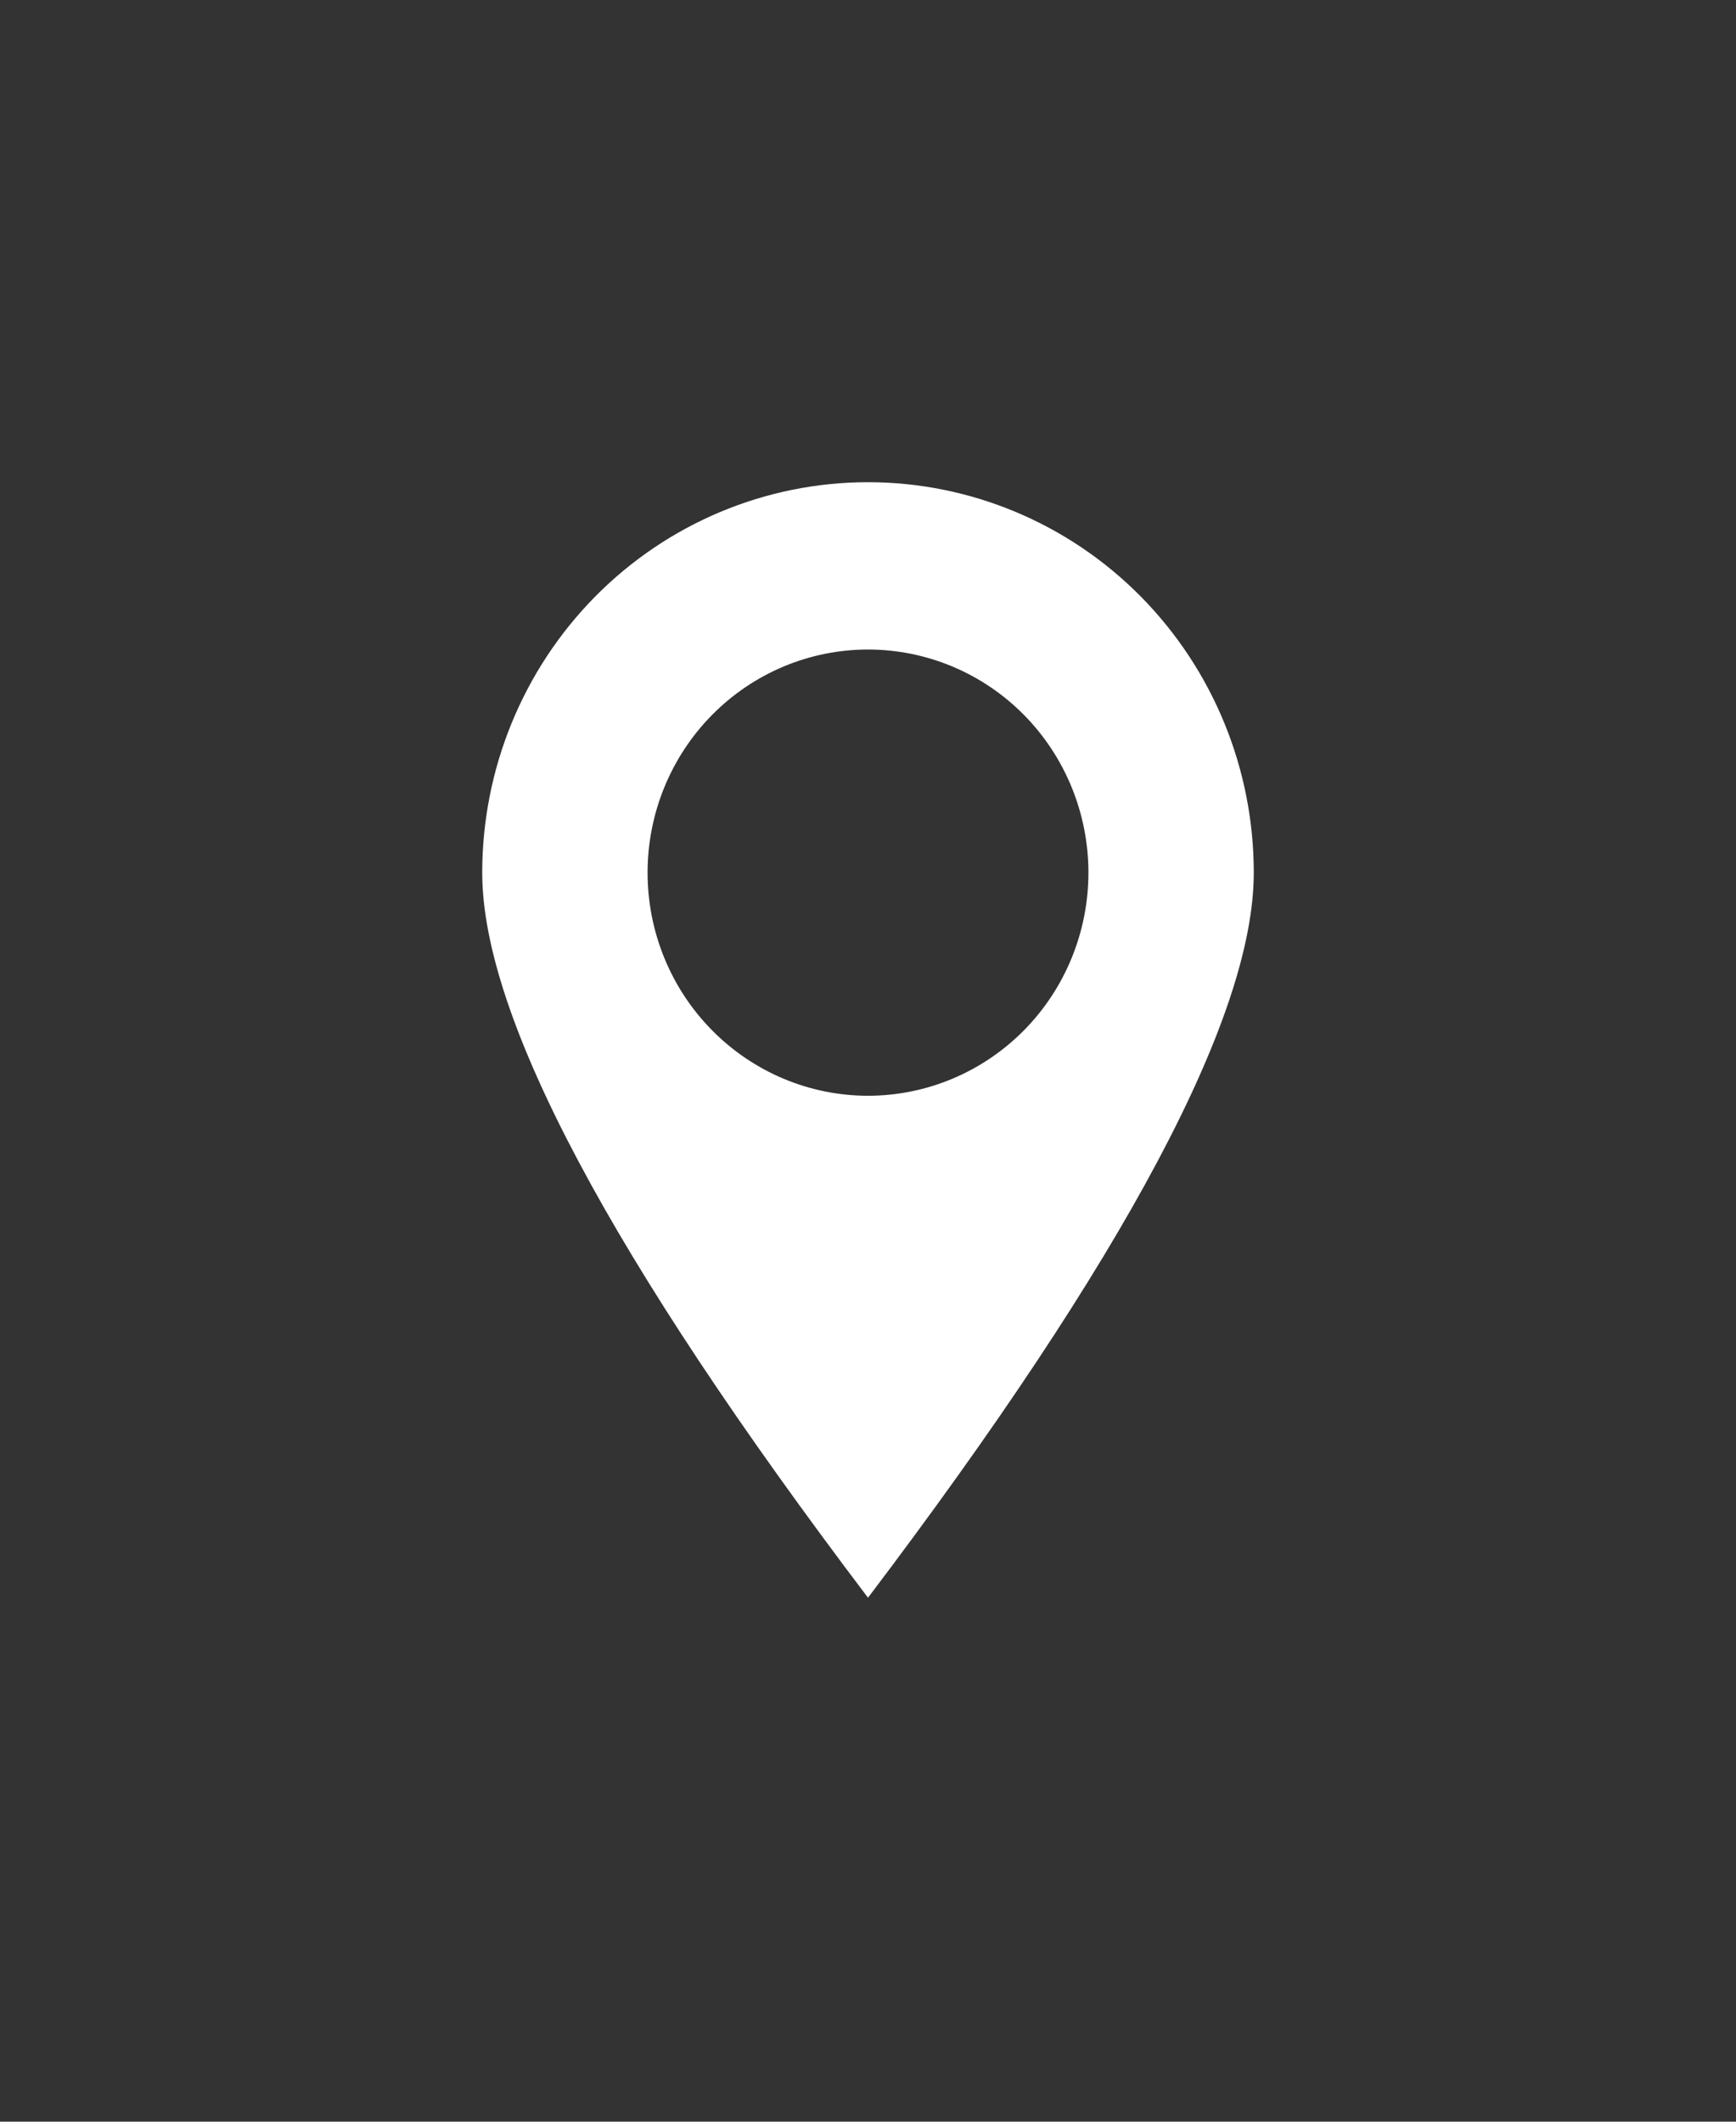 <svg width="36" height="44" viewBox="0 0 36 44" fill="none" xmlns="http://www.w3.org/2000/svg">
<rect x="0" y="0" width="36" height="44" fill="#333333" stroke="none"/>
<path d="M18 33.134C12.666 26.09 10 21.078 10 18.097C10 15.949 10.843 13.89 12.343 12.371C13.843 10.853 15.878 10 18 10C20.122 10 22.157 10.853 23.657 12.371C25.157 13.89 26 15.949 26 18.097C26 21.078 23.334 26.09 18 33.134ZM18 22.724C19.212 22.724 20.375 22.236 21.233 21.368C22.09 20.501 22.571 19.324 22.571 18.097C22.571 16.87 22.09 15.693 21.233 14.825C20.375 13.957 19.212 13.47 18 13.47C16.788 13.47 15.625 13.957 14.768 14.825C13.91 15.693 13.429 16.87 13.429 18.097C13.429 19.324 13.91 20.501 14.768 21.368C15.625 22.236 16.788 22.724 18 22.724Z" fill="white"/>
</svg>
